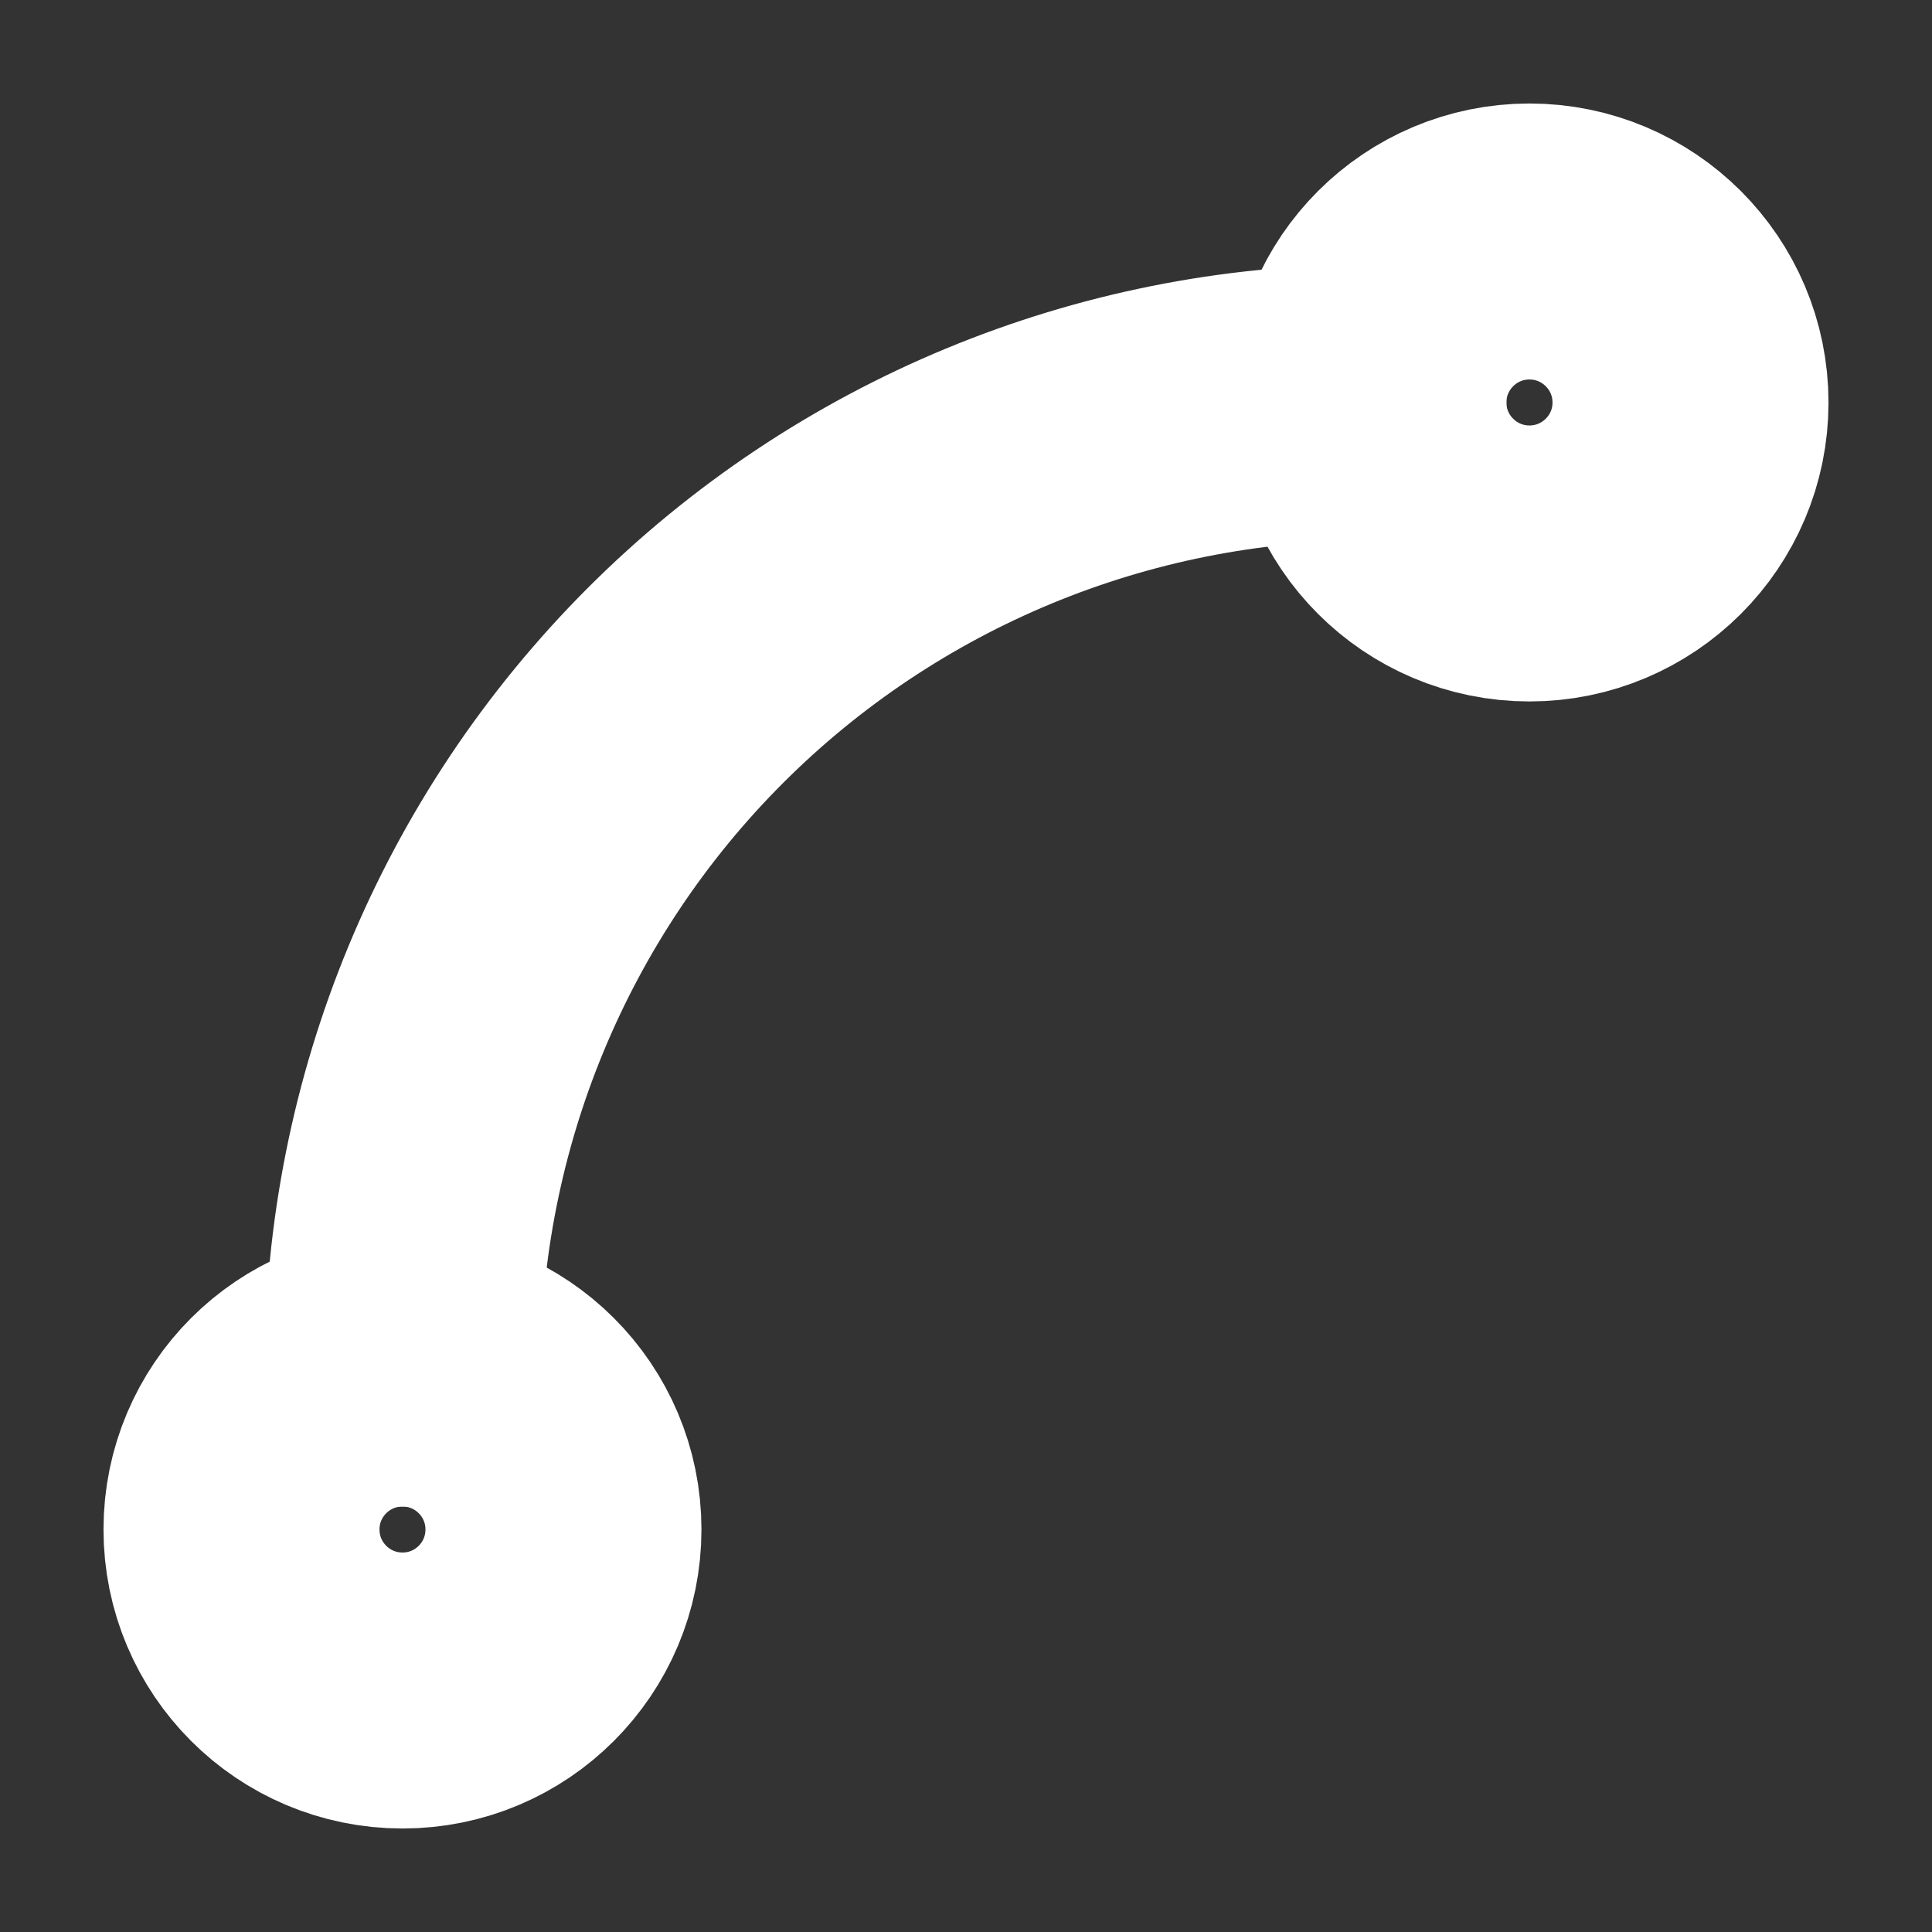 <svg width="14" height="14" viewBox="0 0 14 14" fill="none" xmlns="http://www.w3.org/2000/svg">
<rect x="0" y="0" width="14" height="14" fill="#333333" stroke="none"/>
<g clip-path="url(#clip0_66_107)">
<path d="M11.083 4.083C11.727 4.083 12.25 3.561 12.25 2.917C12.25 2.272 11.727 1.75 11.083 1.75C10.439 1.75 9.916 2.272 9.916 2.917C9.916 3.561 10.439 4.083 11.083 4.083Z" stroke="white" stroke-width="2" stroke-linecap="round" stroke-linejoin="round"/>
<path d="M2.917 12.25C3.561 12.25 4.083 11.728 4.083 11.083C4.083 10.439 3.561 9.917 2.917 9.917C2.272 9.917 1.75 10.439 1.75 11.083C1.75 11.728 2.272 12.25 2.917 12.25Z" stroke="white" stroke-width="2" stroke-linecap="round" stroke-linejoin="round"/>
<path d="M2.917 9.917C2.917 8.06 3.654 6.28 4.967 4.967C6.28 3.654 8.06 2.917 9.916 2.917" stroke="white" stroke-width="2" stroke-linecap="round" stroke-linejoin="round"/>
</g>
<defs>
<clipPath id="clip0_66_107">
<rect width="14" height="14" fill="white"/>
</clipPath>
</defs>
</svg>
